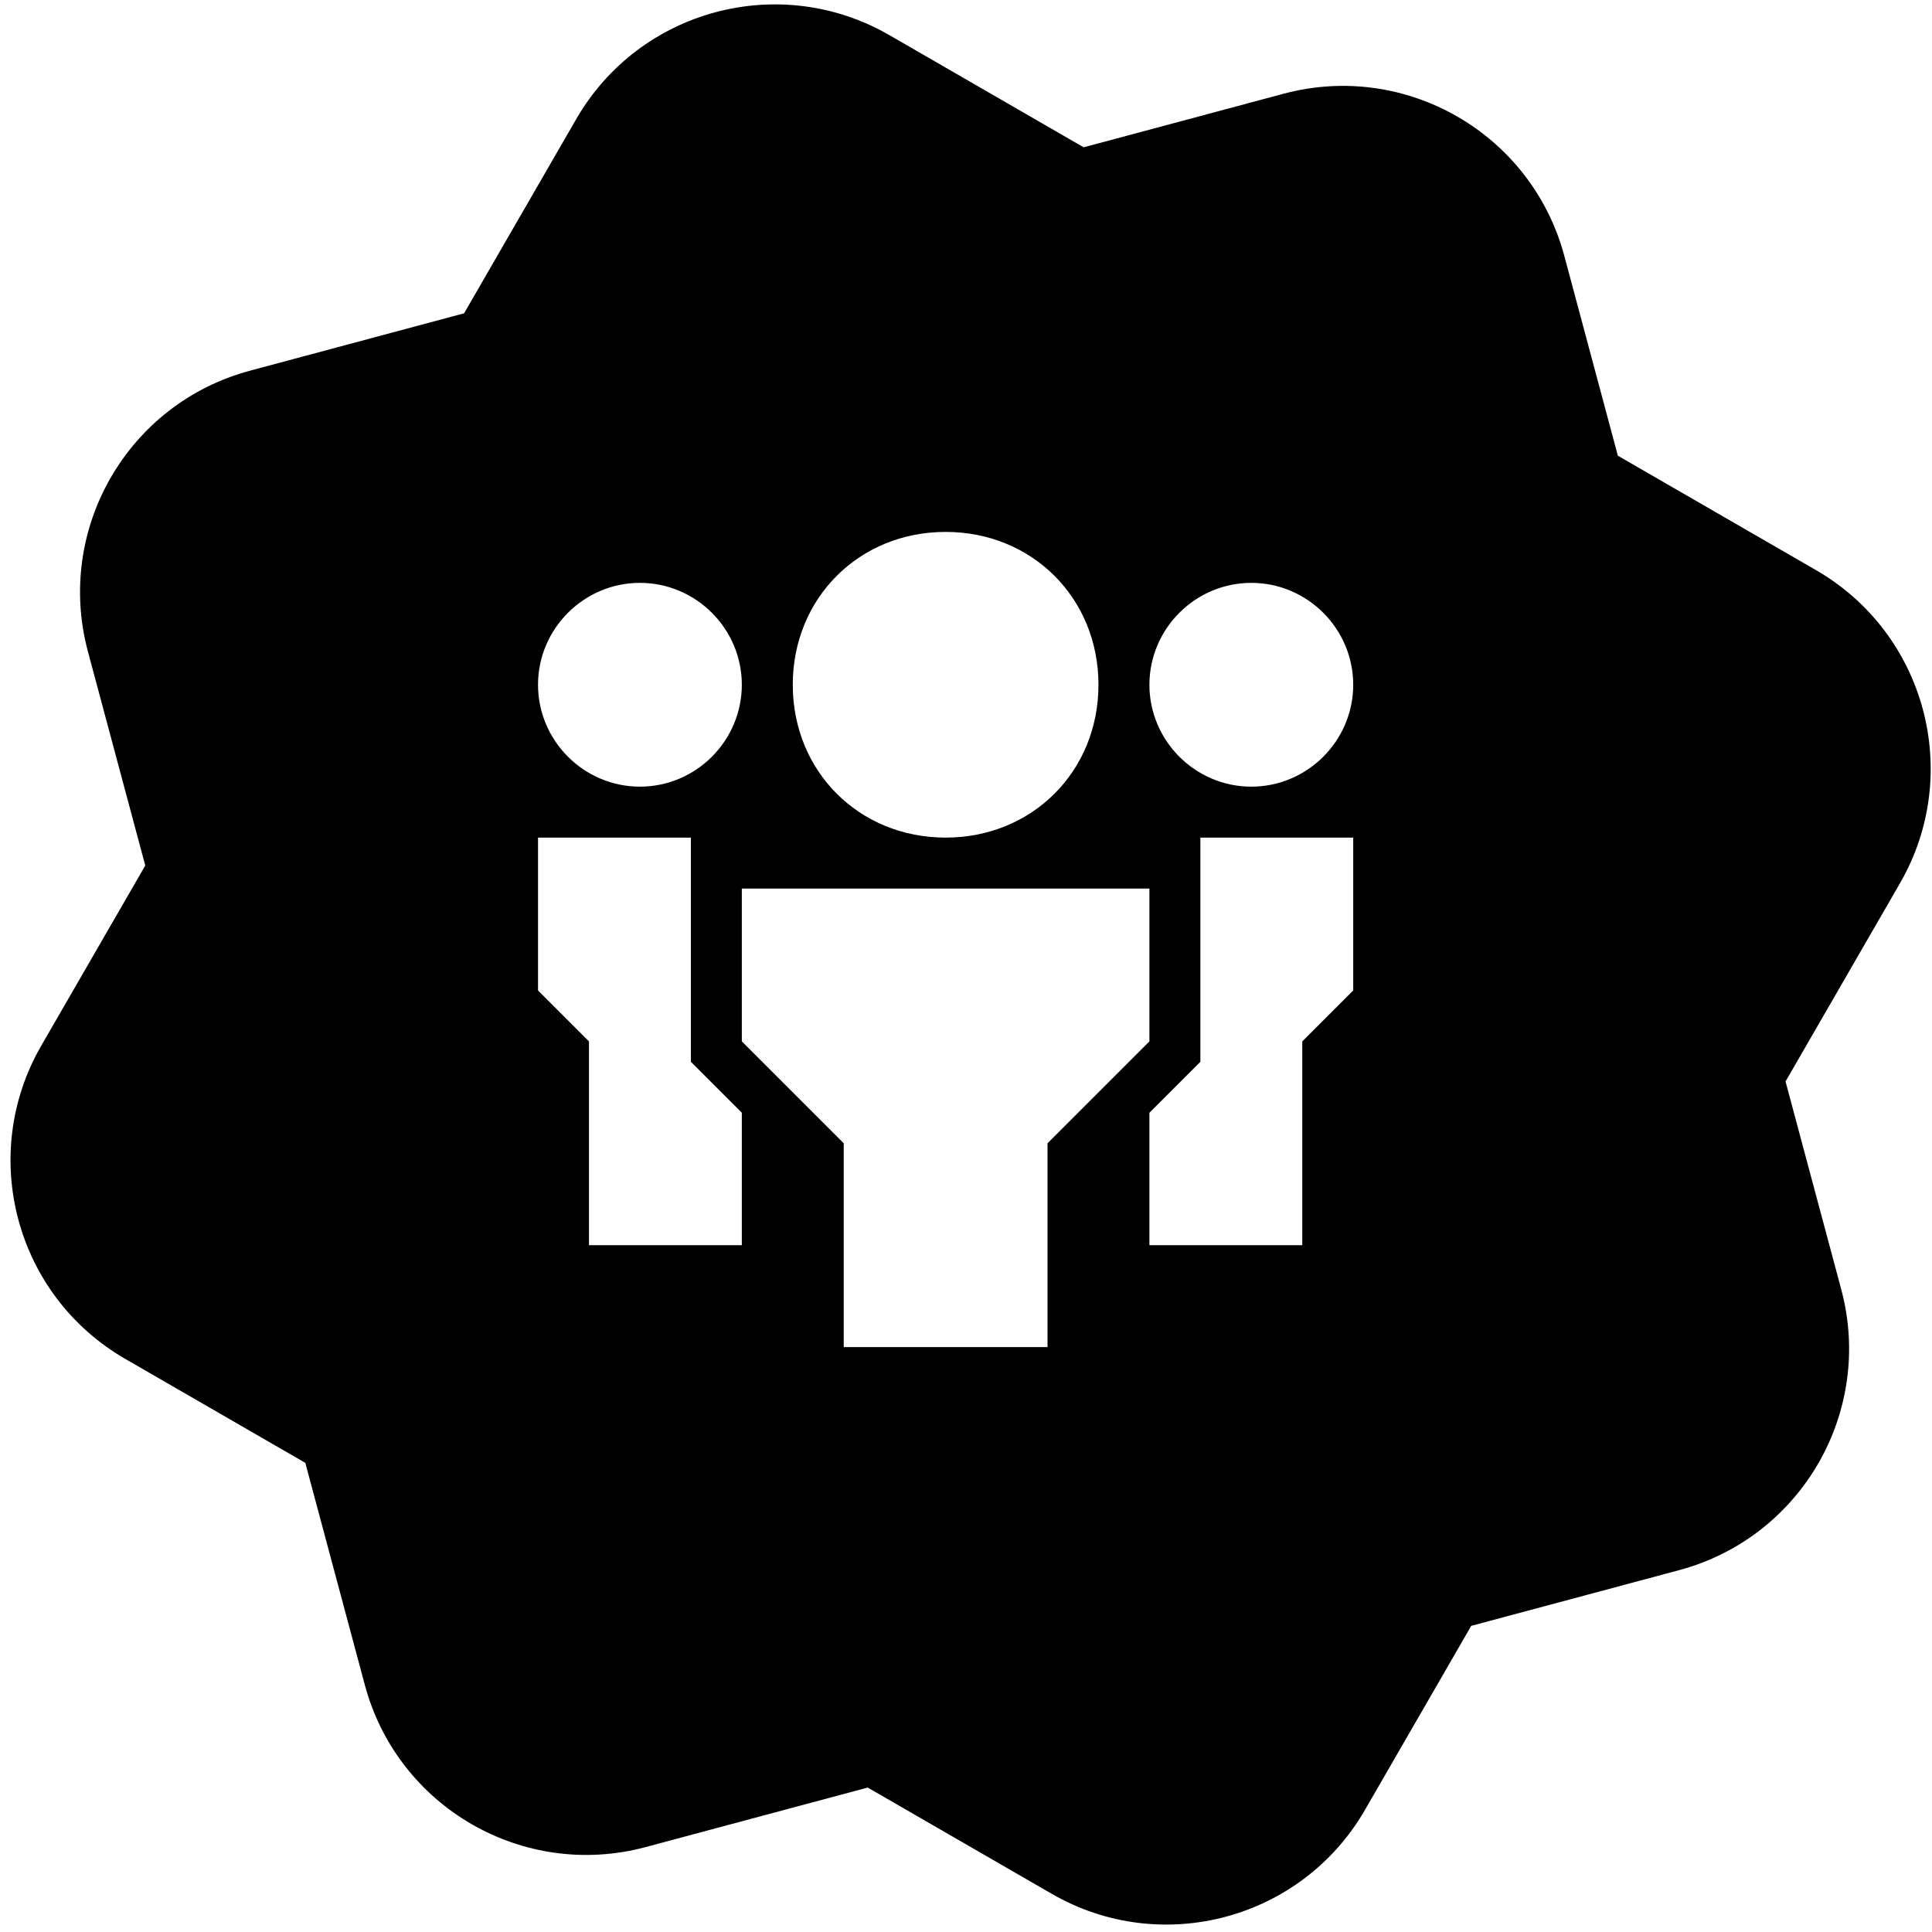 <svg width="158" height="158" viewBox="0 0 158 158" xmlns="http://www.w3.org/2000/svg">
<path fill-rule="evenodd" clip-rule="evenodd" d="M72.738 2.875C63.77 -2.303 52.303 0.77 47.125 9.738L37.954 25.623L20.448 30.314C10.445 32.994 4.509 43.275 7.189 53.278L11.88 70.784L3.375 85.515C-1.803 94.483 1.27 105.951 10.238 111.128L24.969 119.633L29.836 137.796C32.516 147.799 42.797 153.735 52.8 151.055L70.963 146.188L86.015 154.878C94.983 160.056 106.451 156.983 111.628 148.015L120.319 132.963L137.318 128.408C147.321 125.728 153.257 115.446 150.577 105.444L146.022 88.444L155.378 72.238C160.556 63.27 157.483 51.803 148.515 46.625L132.309 37.268L127.93 20.925C125.25 10.923 114.968 4.987 104.966 7.667L88.623 12.046L72.738 2.875ZM64.833 56C64.833 63.083 70.25 68.5 77.333 68.5C84.417 68.5 89.833 63.083 89.833 56C89.833 48.917 84.417 43.5 77.333 43.5C70.25 43.5 64.833 48.917 64.833 56ZM69 110.167H85.667V93.5L94 85.167V72.667H60.667V85.167L69 93.5V110.167ZM52.333 64.333C47.75 64.333 44 60.583 44 56C44 51.417 47.75 47.667 52.333 47.667C56.917 47.667 60.667 51.417 60.667 56C60.667 60.583 56.917 64.333 52.333 64.333ZM56.5 68.5V86.833L60.667 91V101.833H48.167V85.167L44 81V68.5H56.5ZM102.333 64.333C106.917 64.333 110.667 60.583 110.667 56C110.667 51.417 106.917 47.667 102.333 47.667C97.75 47.667 94 51.417 94 56C94 60.583 97.75 64.333 102.333 64.333ZM98.167 68.5V86.833L94 91V101.833H106.5V85.167L110.667 81V68.5H98.167Z" />
</svg>
